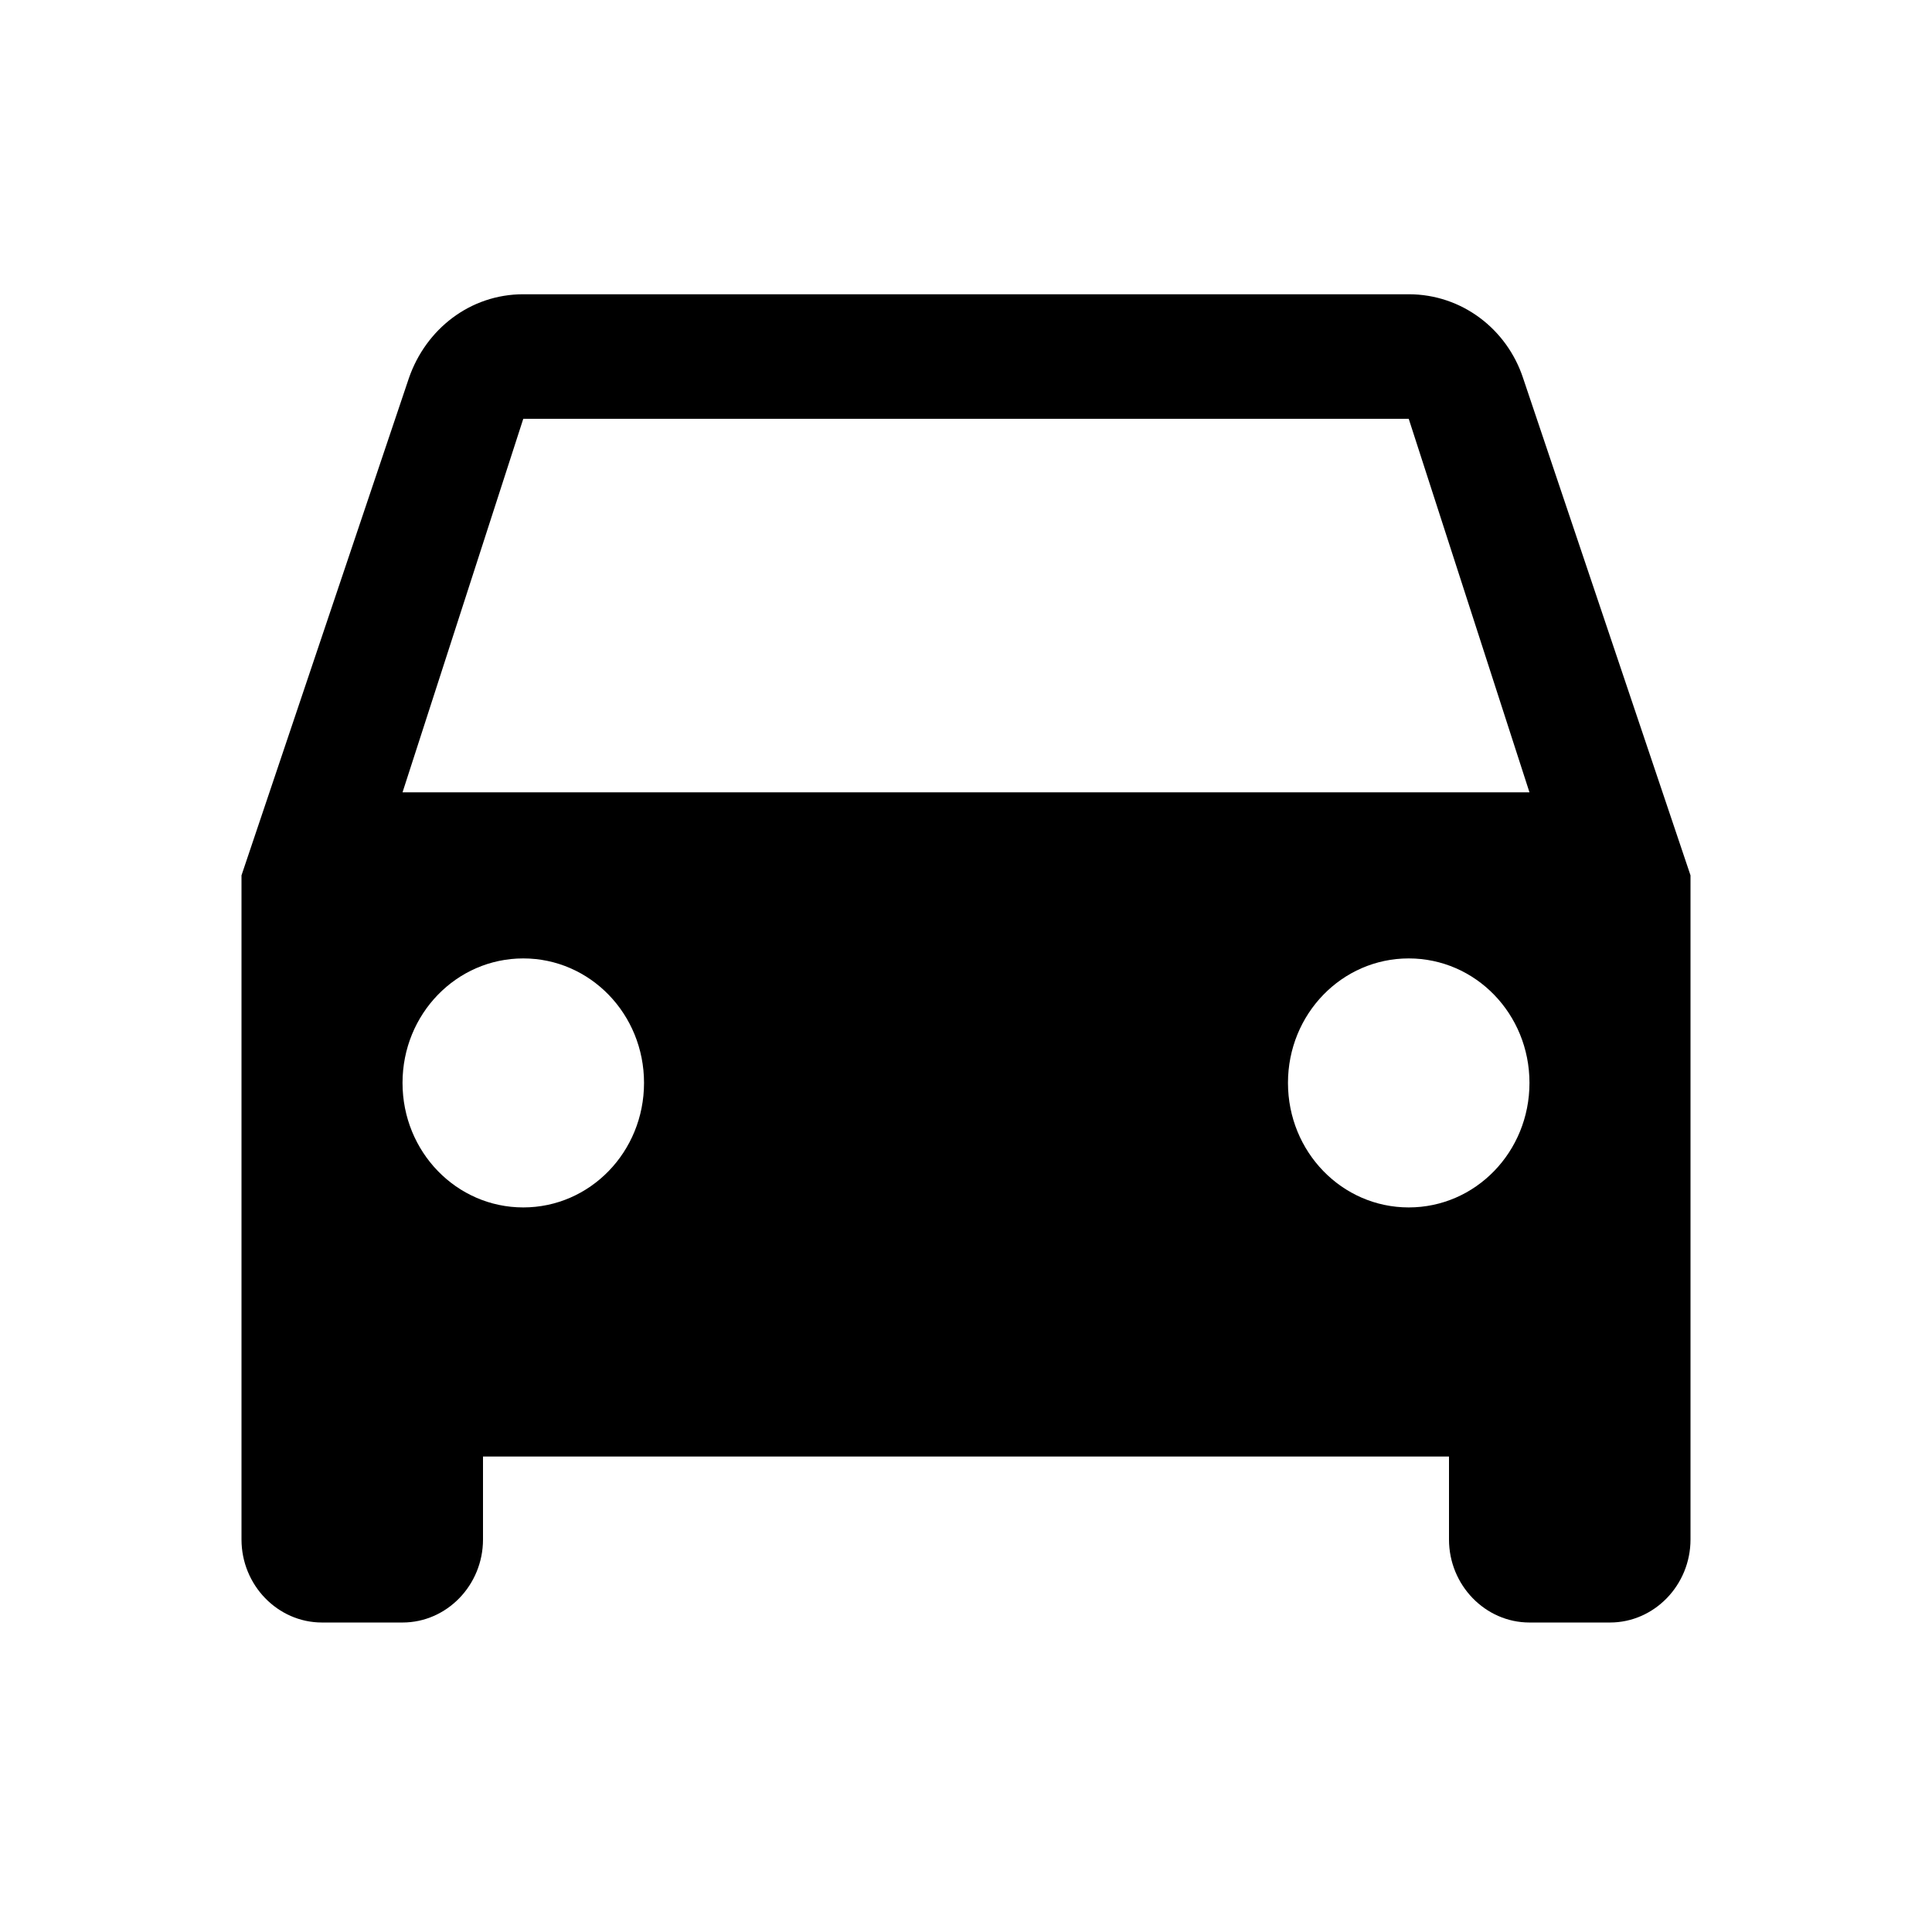 <svg xmlns="http://www.w3.org/2000/svg" width="26" height="26" viewBox="0 0 26 26" fill="none">
    <g clip-path="url(#clip0_1825_9285)">
        <path
            d="M20.497 5.088C20.28 4.429 19.673 3.96 18.958 3.96H7.042C6.327 3.96 5.731 4.429 5.503 5.088L3.25 11.78V20.718C3.25 21.332 3.737 21.835 4.333 21.835H5.417C6.013 21.835 6.5 21.332 6.5 20.718V19.601H19.5V20.718C19.5 21.332 19.988 21.835 20.583 21.835H21.667C22.262 21.835 22.75 21.332 22.75 20.718V11.78L20.497 5.088ZM7.042 16.249C6.143 16.249 5.417 15.501 5.417 14.573C5.417 13.646 6.143 12.898 7.042 12.898C7.941 12.898 8.667 13.646 8.667 14.573C8.667 15.501 7.941 16.249 7.042 16.249ZM18.958 16.249C18.059 16.249 17.333 15.501 17.333 14.573C17.333 13.646 18.059 12.898 18.958 12.898C19.858 12.898 20.583 13.646 20.583 14.573C20.583 15.501 19.858 16.249 18.958 16.249ZM5.417 10.663L7.042 5.636H18.958L20.583 10.663H5.417Z"
            fill="#000000"></path>
    </g>
    <defs>
        <clipPath id="clip0_1825_9285">
            <rect width="26" height="26" fill="white"></rect>
        </clipPath>
    </defs>
</svg>